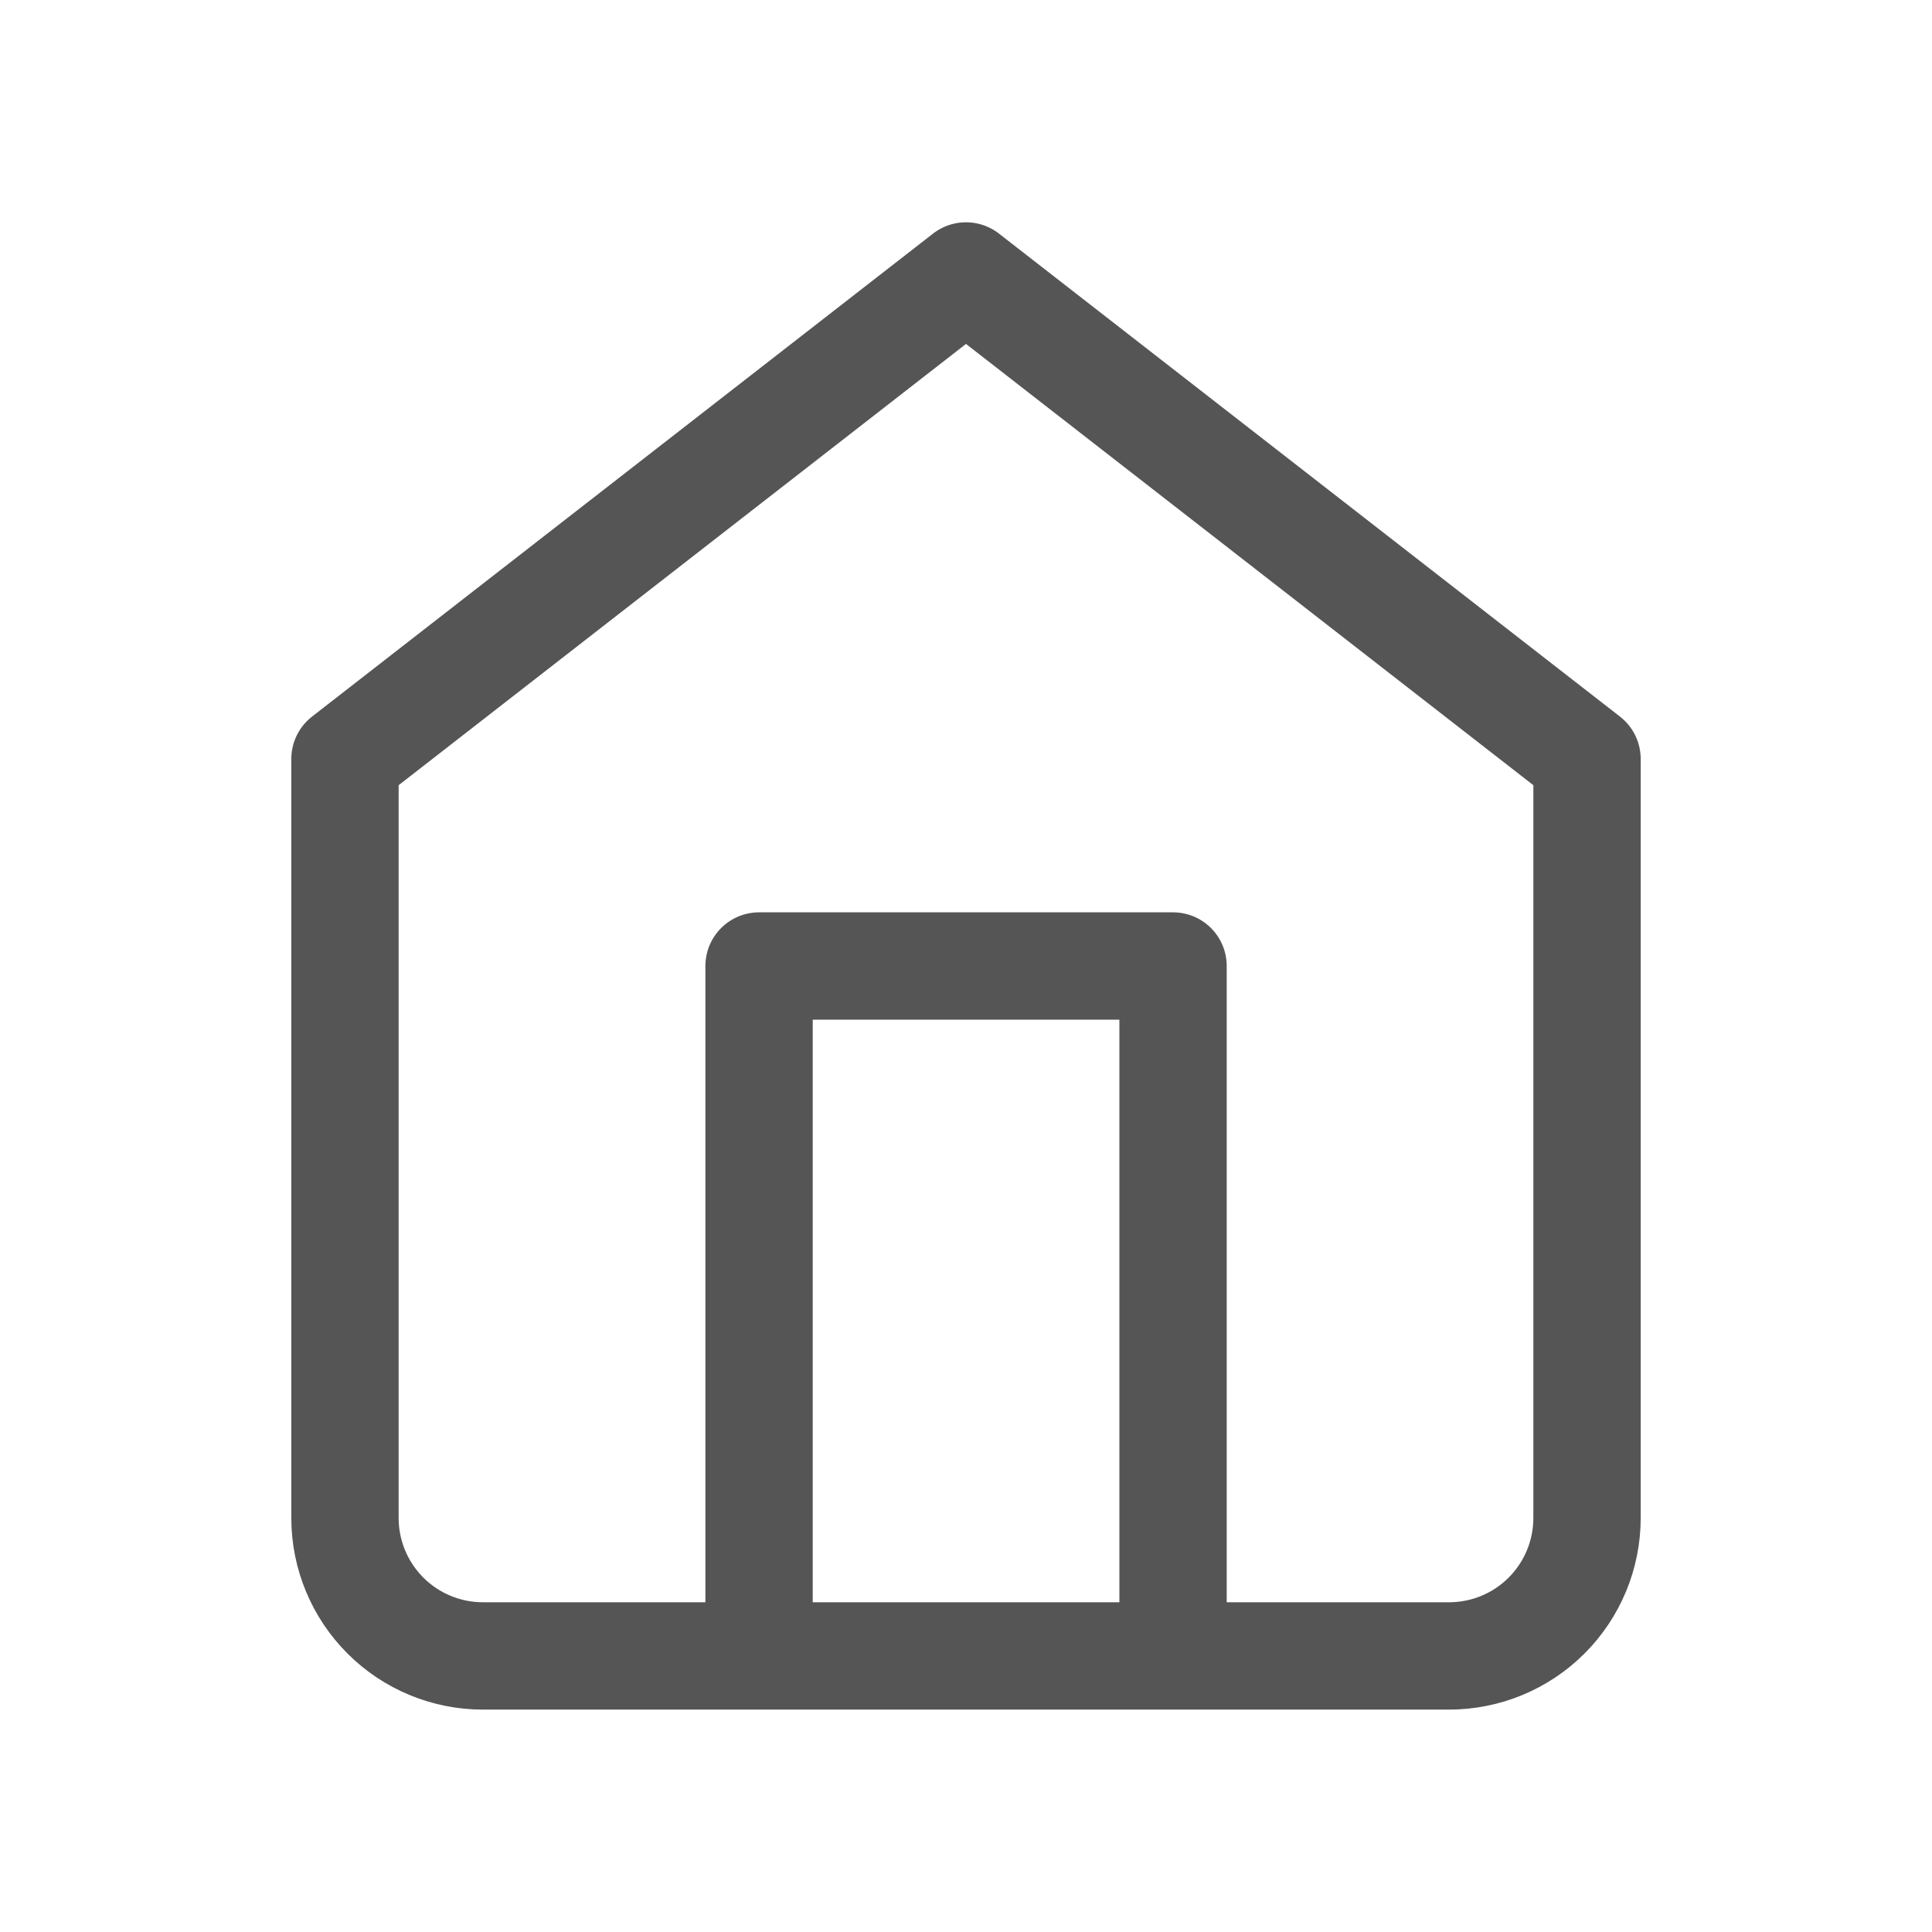 <svg width="18" height="18" viewBox="0 0 18 18" fill="none" xmlns="http://www.w3.org/2000/svg">
<path d="M7.072 15.428V9H10.929V15.428M3.214 7.071L9 2.571L14.786 7.071V14.143C14.786 14.484 14.65 14.811 14.409 15.052C14.168 15.293 13.841 15.428 13.5 15.428H4.5C4.159 15.428 3.832 15.293 3.591 15.052C3.35 14.811 3.214 14.484 3.214 14.143V7.071Z" stroke="#555555" stroke-linecap="round" stroke-linejoin="round"/>
</svg>
